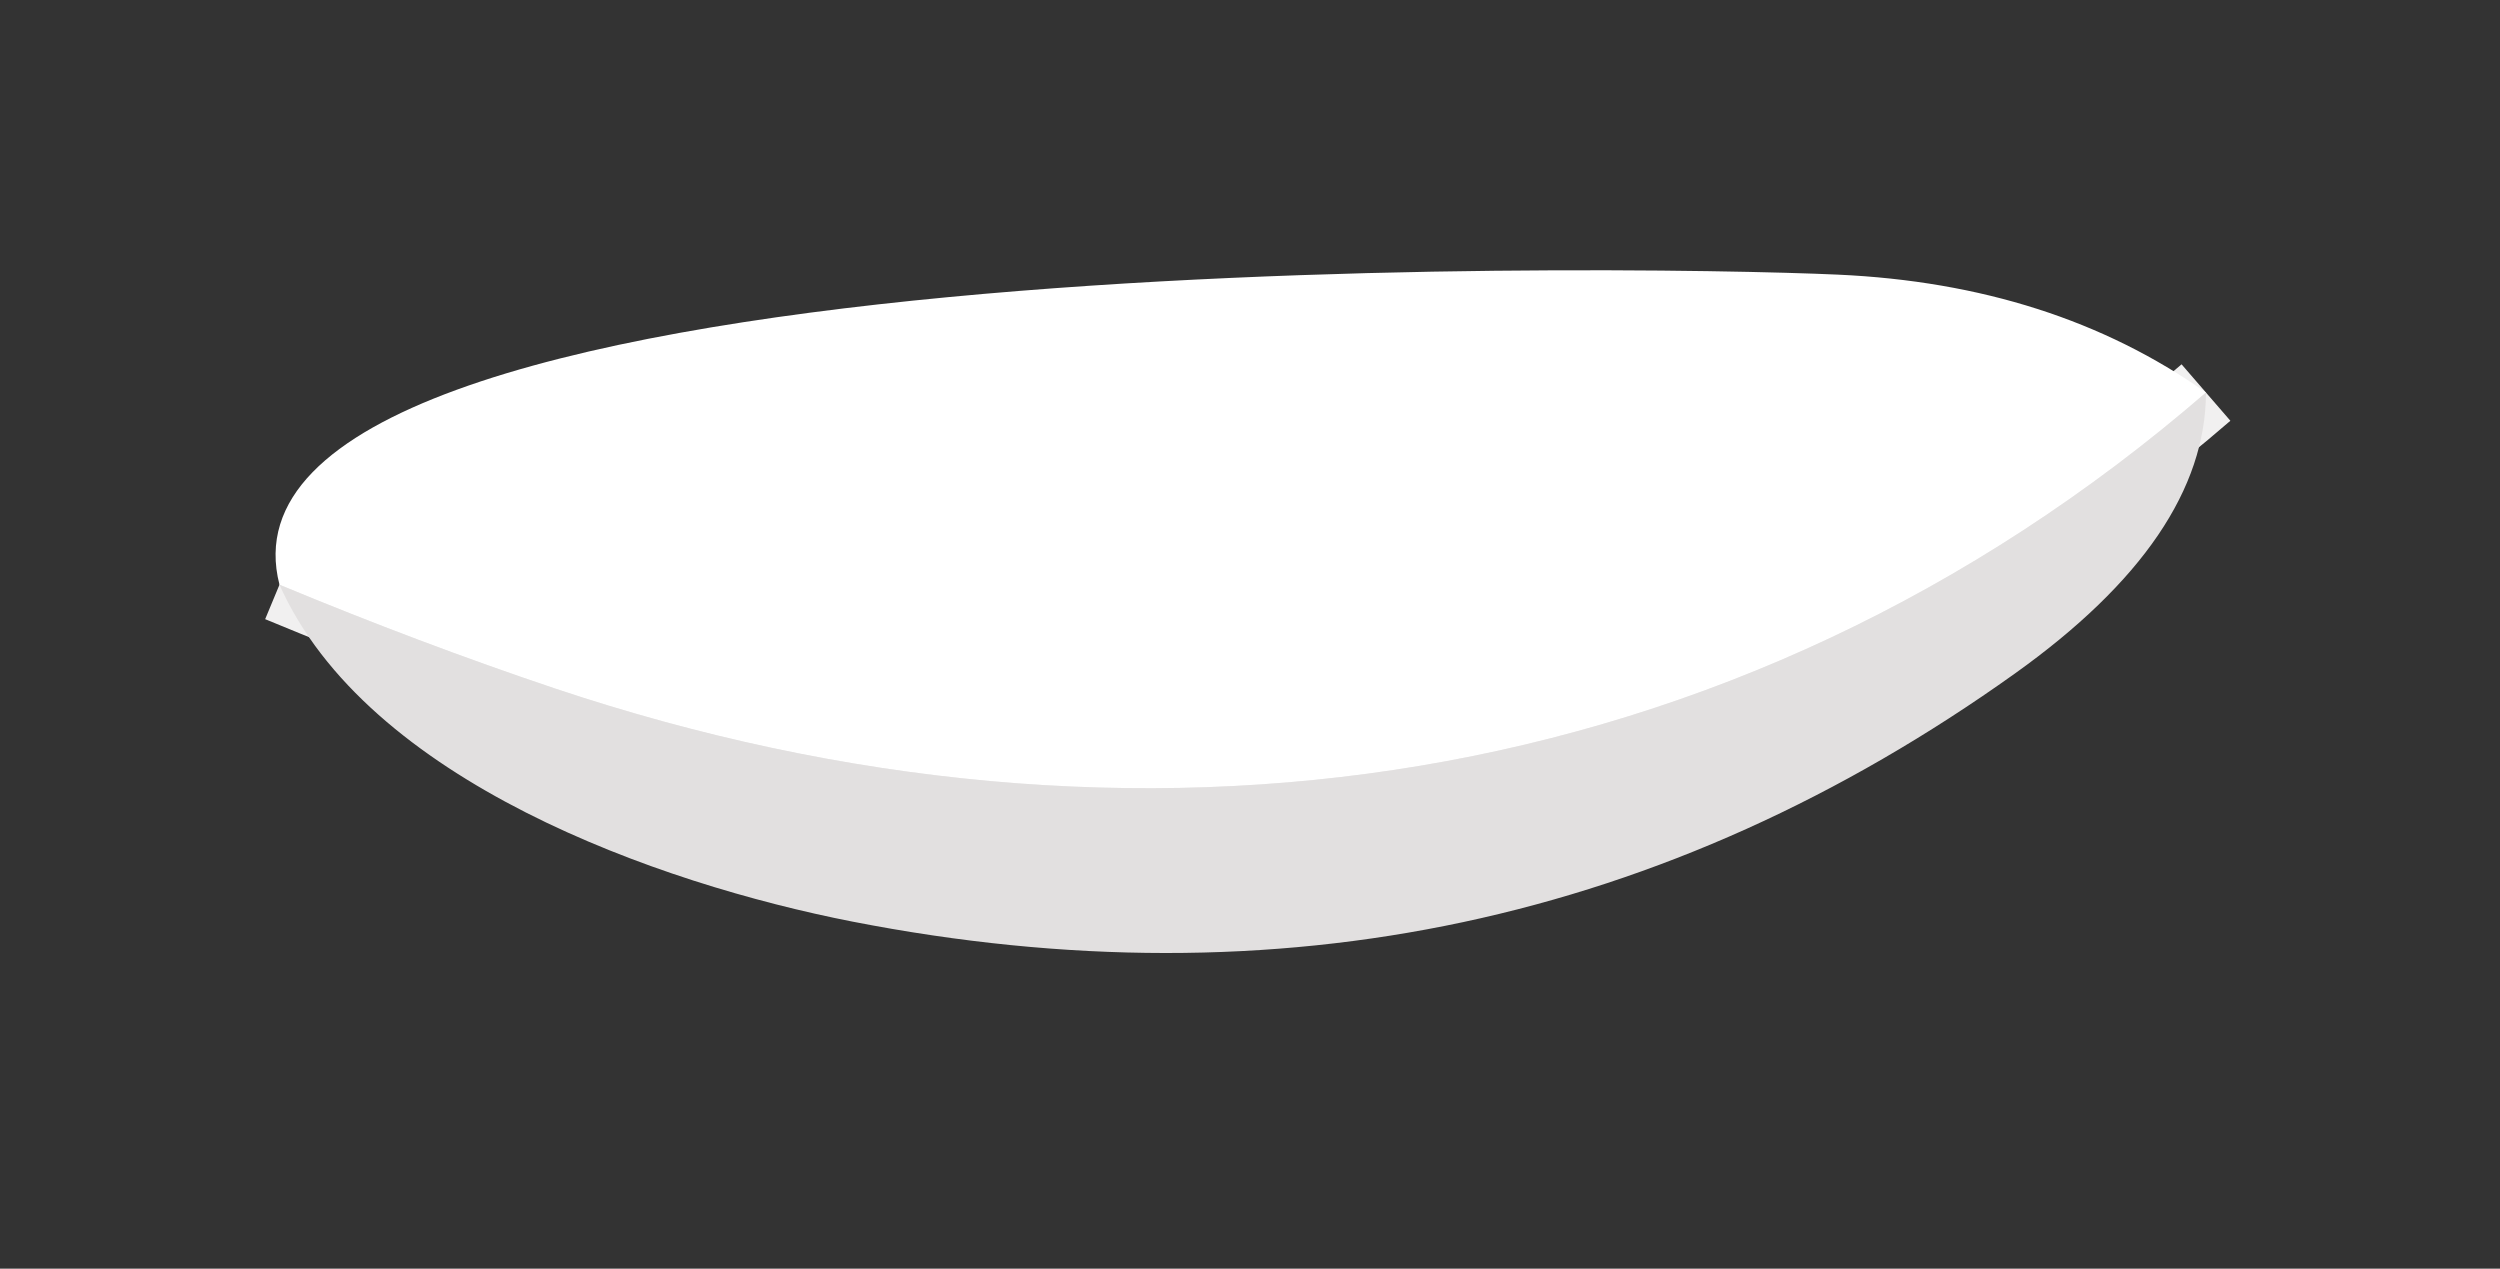 <?xml version="1.0" encoding="UTF-8" standalone="no"?>
<!DOCTYPE svg PUBLIC "-//W3C//DTD SVG 1.1//EN" "http://www.w3.org/Graphics/SVG/1.1/DTD/svg11.dtd">
<svg xmlns="http://www.w3.org/2000/svg" version="1.1" viewBox="0.00 0.00 67.00 34.00">
<rect x="0.00" y="0.00" width="67.00" height="34.00" fill="#333333" stroke="none"/>
<path stroke="#f1f0f0" stroke-width="2.00" fill="none" stroke-linecap="butt" vector-effect="non-scaling-stroke" d="
  M 59.12 10.52
  C 46.49 21.44 30.34 23.63 14.87 18.45
  Q 11.27 17.24 7.49 15.67"
/>
<path fill="#ffffff" d="
  M 59.12 10.52
  C 46.49 21.44 30.34 23.63 14.87 18.45
  Q 11.27 17.24 7.49 15.67
  C 5.12 6.45 43.72 7.11 49.25 7.36
  Q 55.02 7.62 59.12 10.52
  Z"
/>
<path fill="#e2e0e0" d="
  M 59.12 10.52
  Q 59.11 14.40 54.00 18.05
  Q 40.00 28.05 22.85 24.70
  C 17.64 23.68 9.83 20.93 7.49 15.67
  Q 11.27 17.24 14.87 18.45
  C 30.34 23.63 46.49 21.44 59.12 10.52
  Z"
/>
</svg>
